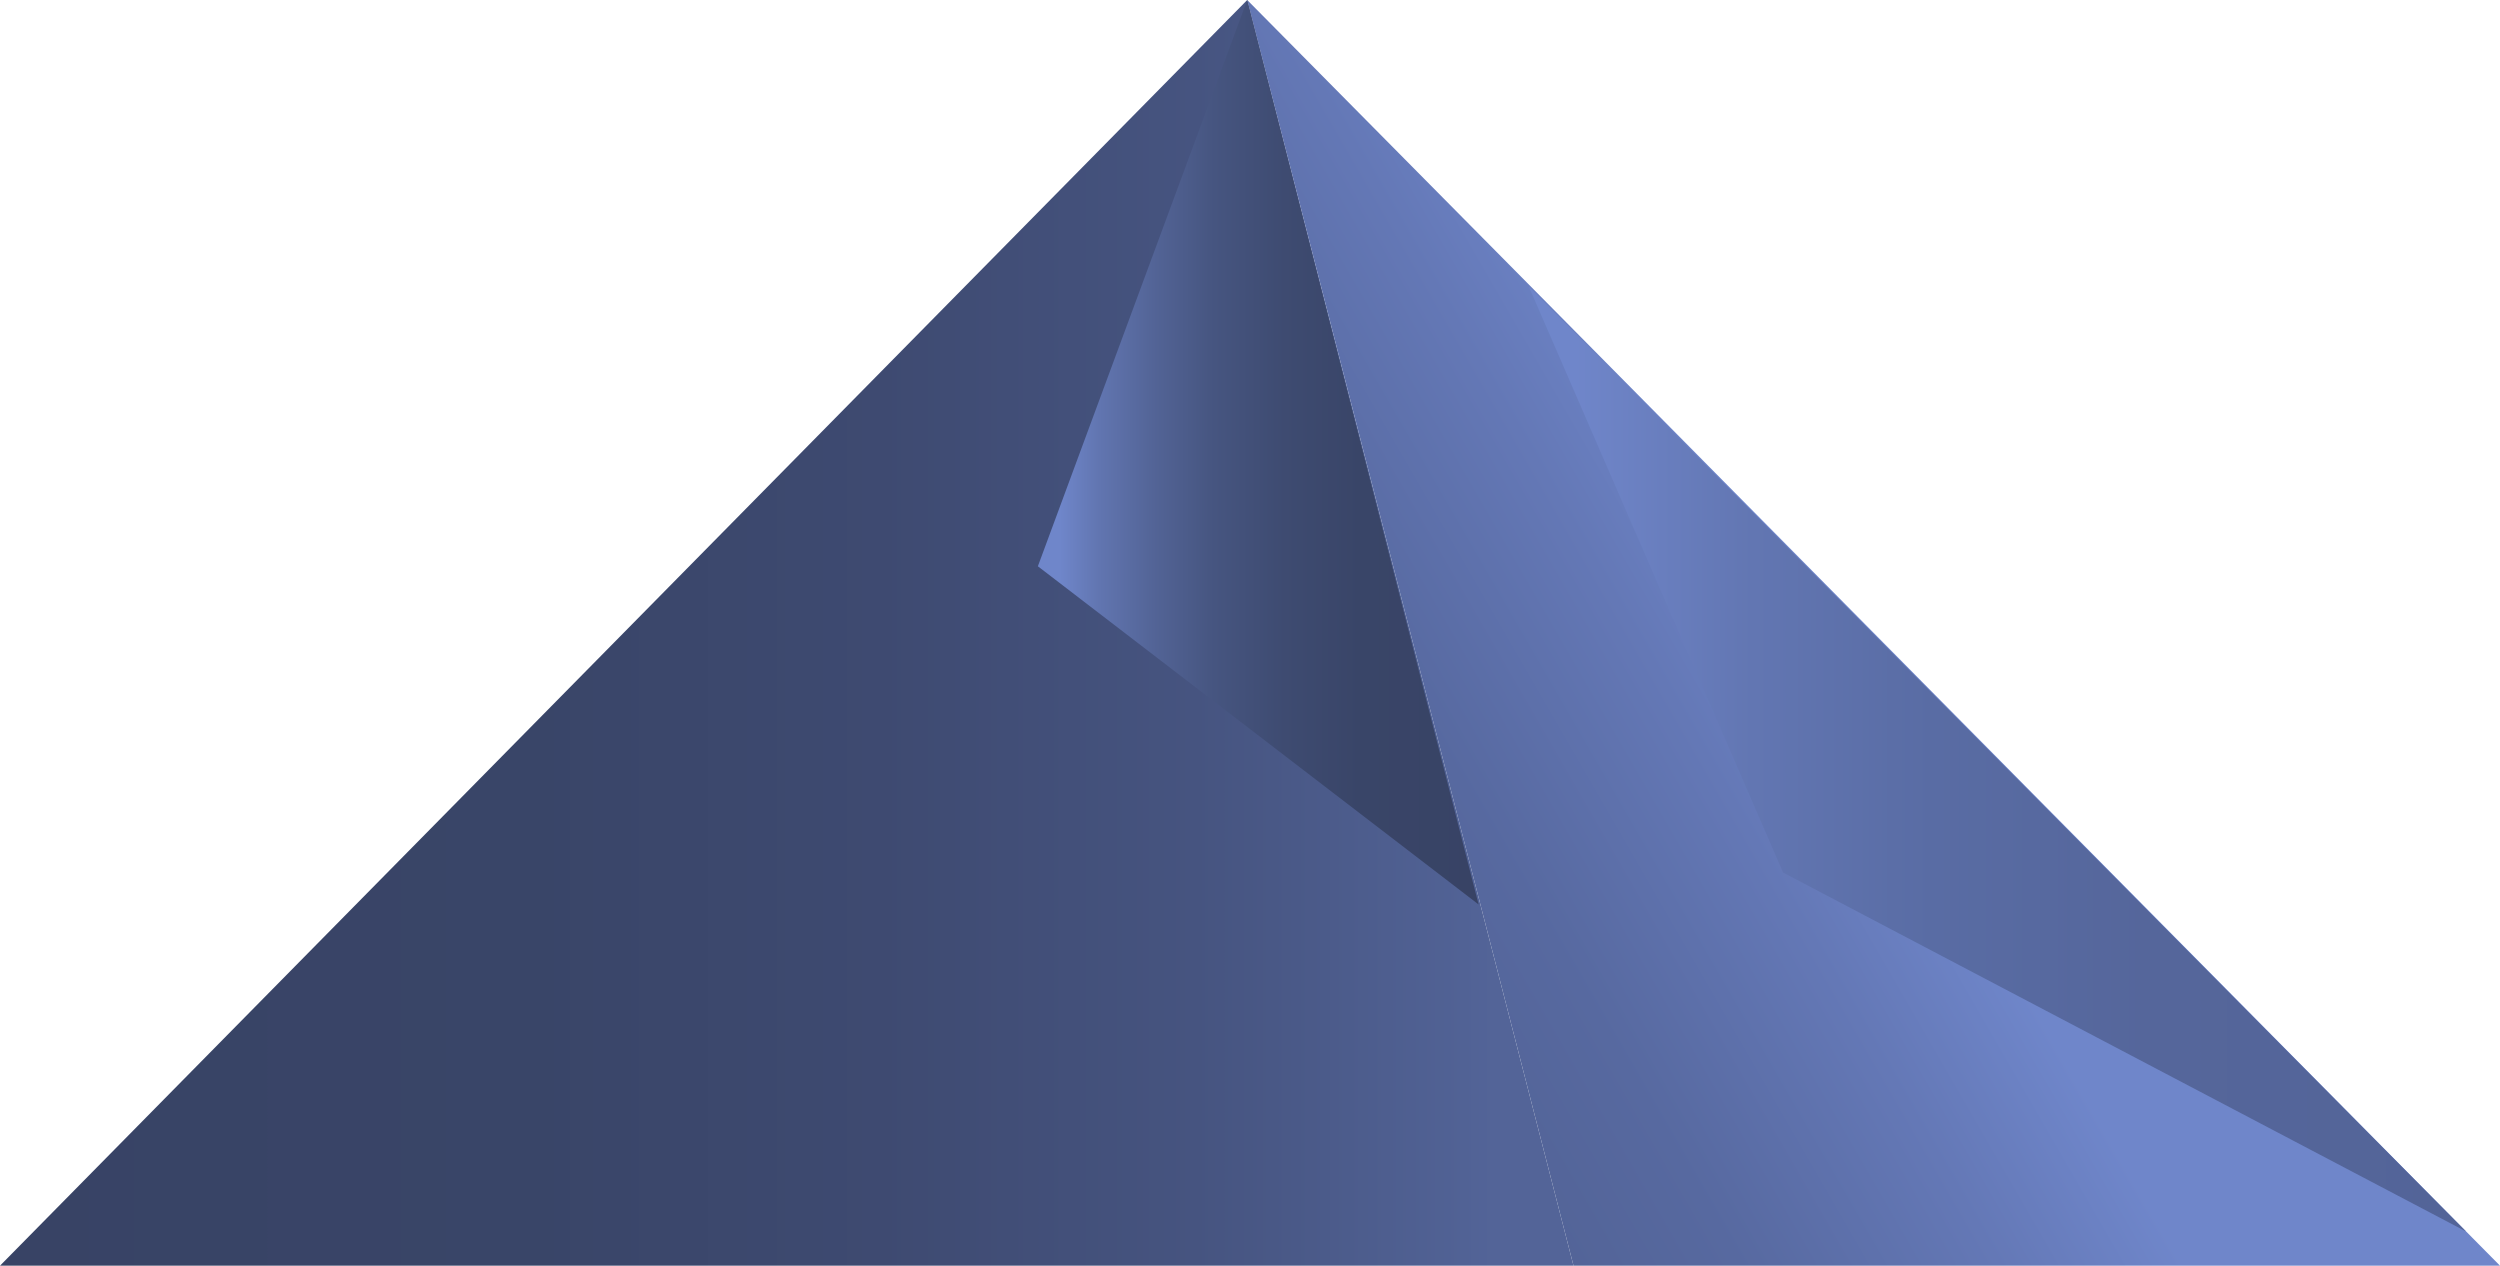 <svg data-name="Ebene 2" xmlns="http://www.w3.org/2000/svg" viewBox="0 0 98.76 50"><defs><linearGradient id="a" x1="62.16" y1="25" x2="0" y2="25" gradientUnits="userSpaceOnUse"><stop offset=".05" stop-color="#536498"/><stop offset=".07" stop-color="#516295"/><stop offset=".24" stop-color="#465480"/><stop offset=".44" stop-color="#3e4a71"/><stop offset=".66" stop-color="#394568"/><stop offset="1" stop-color="#384365"/></linearGradient><linearGradient id="b" x1="81.75" y1="20.54" x2="54.3" y2="36.38" gradientUnits="userSpaceOnUse"><stop offset=".34" stop-color="#6f86ca"/><stop offset=".54" stop-color="#6478b6"/><stop offset=".82" stop-color="#5769a0"/><stop offset="1" stop-color="#536498"/></linearGradient><linearGradient id="c" x1="41" y1="17.86" x2="58.41" y2="17.86" gradientUnits="userSpaceOnUse"><stop offset=".05" stop-color="#6f86ca"/><stop offset=".14" stop-color="#6175b0"/><stop offset=".27" stop-color="#526395"/><stop offset=".4" stop-color="#465580"/><stop offset=".56" stop-color="#3e4b71"/><stop offset=".73" stop-color="#394568"/><stop offset="1" stop-color="#384365"/></linearGradient><linearGradient id="d" x1="60.39" y1="29.98" x2="97.42" y2="29.98" gradientUnits="userSpaceOnUse"><stop offset=".05" stop-color="#6f86ca"/><stop offset=".07" stop-color="#6e84c7"/><stop offset=".24" stop-color="#6276b2"/><stop offset=".43" stop-color="#596ca4"/><stop offset=".66" stop-color="#55669b"/><stop offset="1" stop-color="#536498"/></linearGradient></defs><title>5-updatesvg</title><path fill="url(#a)" d="M62.16 50L49.27 0 0 50h62.16z"/><path fill="url(#b)" d="M98.76 50L49.27 0l12.89 50h36.6z"/><path fill="url(#c)" d="M49.27 0L41 22.37l17.41 13.36"/><path fill="url(#d)" d="M60.39 11.31l10.05 23.16 26.98 14.18"/></svg>